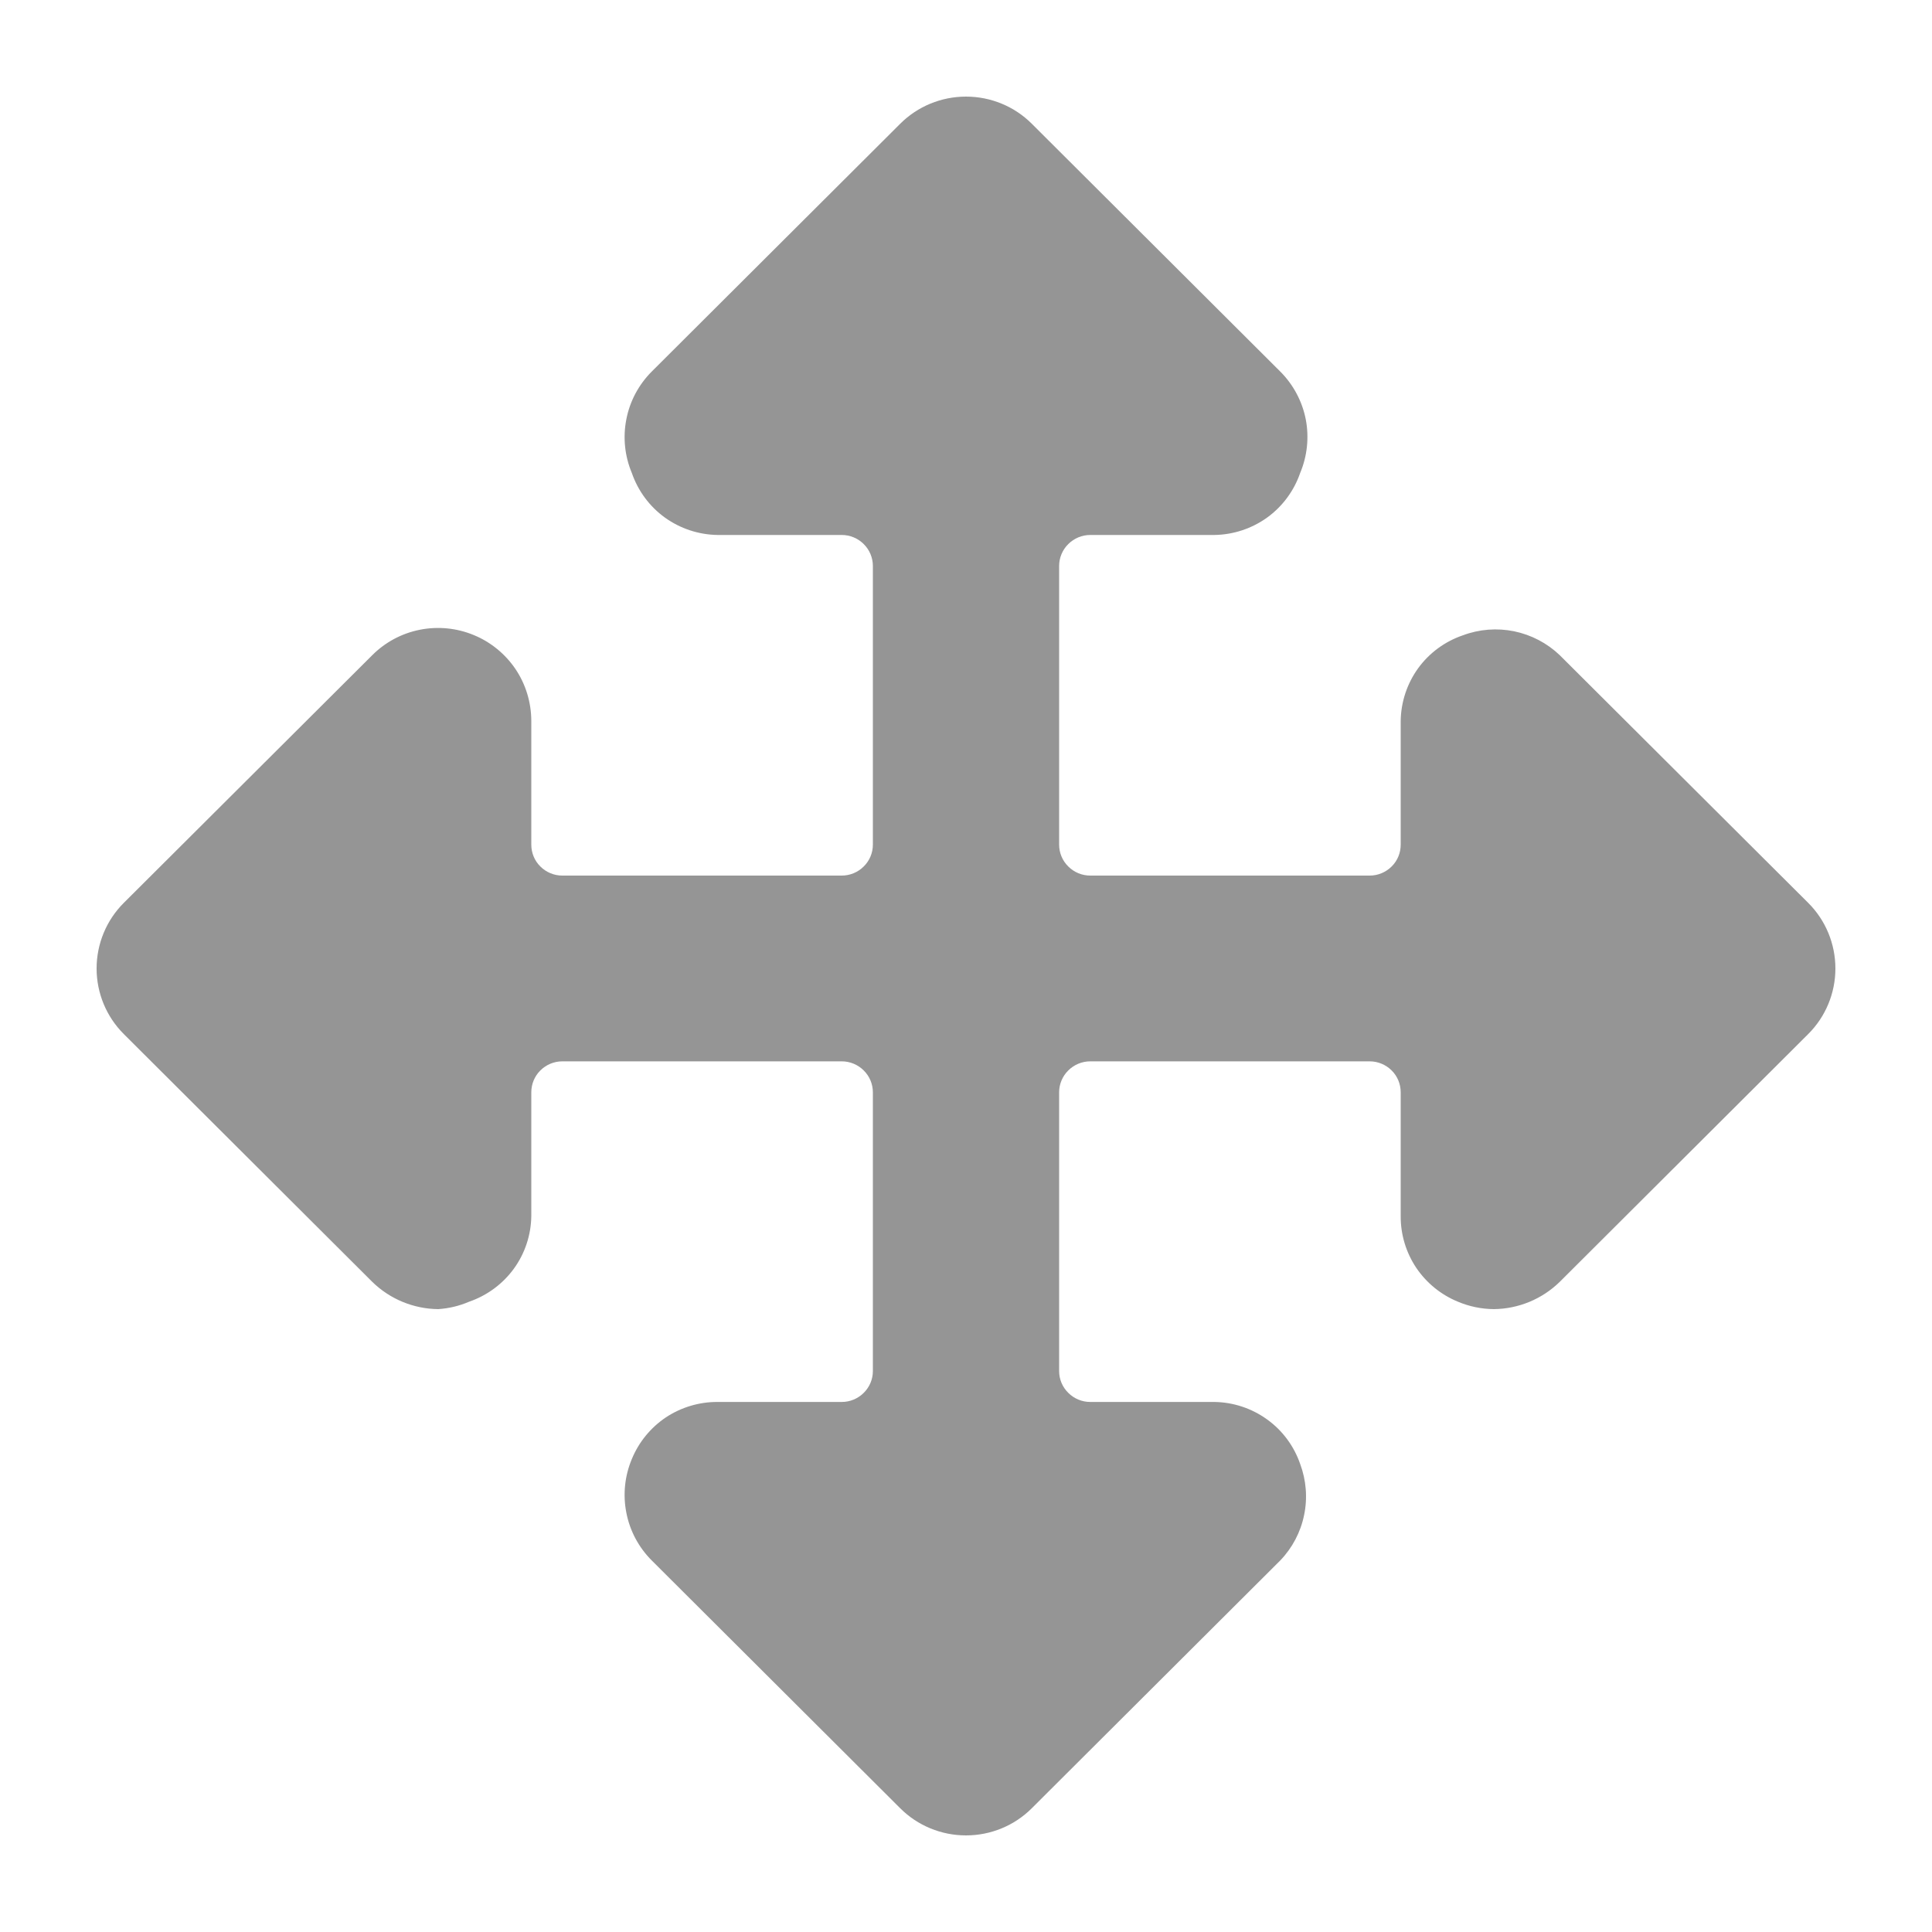 <svg width="20" height="20" viewBox="0 0 20 20" fill="none" xmlns="http://www.w3.org/2000/svg">
<path d="M18.718 10.705C18.899 10.525 19 10.28 19 10.026C19 9.771 18.899 9.526 18.718 9.346L16.146 6.782C16.015 6.657 15.852 6.572 15.674 6.535C15.497 6.499 15.313 6.513 15.143 6.577C14.958 6.64 14.796 6.759 14.681 6.917C14.566 7.076 14.503 7.266 14.5 7.461V8.743C14.5 8.829 14.467 8.91 14.406 8.97C14.346 9.03 14.264 9.064 14.179 9.064H11.286C11.201 9.064 11.119 9.03 11.059 8.97C10.998 8.91 10.964 8.829 10.964 8.743V5.859C10.964 5.774 10.998 5.692 11.059 5.632C11.119 5.572 11.201 5.538 11.286 5.538H12.572C12.768 5.535 12.958 5.472 13.117 5.358C13.276 5.243 13.395 5.082 13.459 4.897C13.533 4.721 13.553 4.527 13.517 4.34C13.48 4.153 13.388 3.981 13.253 3.846L10.681 1.281C10.501 1.101 10.256 1 10 1C9.744 1 9.499 1.101 9.319 1.281L6.747 3.846C6.612 3.981 6.52 4.153 6.484 4.34C6.447 4.527 6.467 4.721 6.541 4.897C6.605 5.082 6.724 5.243 6.883 5.358C7.042 5.472 7.232 5.535 7.428 5.538H8.714C8.799 5.538 8.881 5.572 8.941 5.632C9.002 5.692 9.036 5.774 9.036 5.859V8.743C9.036 8.829 9.002 8.91 8.941 8.97C8.881 9.03 8.799 9.064 8.714 9.064H5.821C5.736 9.064 5.654 9.03 5.594 8.97C5.533 8.91 5.5 8.829 5.5 8.743V7.461C5.499 7.271 5.443 7.085 5.337 6.927C5.231 6.77 5.08 6.646 4.904 6.574C4.728 6.501 4.534 6.482 4.347 6.519C4.16 6.556 3.989 6.647 3.854 6.782L1.282 9.346C1.101 9.526 1 9.771 1 10.026C1 10.28 1.101 10.525 1.282 10.705L3.854 13.27C4.036 13.448 4.28 13.549 4.535 13.552C4.646 13.545 4.755 13.519 4.857 13.475C5.042 13.411 5.204 13.292 5.319 13.134C5.434 12.976 5.497 12.786 5.5 12.59V11.308C5.5 11.223 5.533 11.141 5.594 11.081C5.654 11.021 5.736 10.987 5.821 10.987H8.714C8.799 10.987 8.881 11.021 8.941 11.081C9.002 11.141 9.036 11.223 9.036 11.308V14.193C9.036 14.278 9.002 14.359 8.941 14.419C8.881 14.479 8.799 14.513 8.714 14.513H7.428C7.238 14.512 7.052 14.568 6.894 14.672C6.736 14.778 6.613 14.928 6.541 15.103C6.467 15.279 6.447 15.473 6.484 15.66C6.52 15.847 6.612 16.019 6.747 16.154L9.319 18.719C9.499 18.899 9.744 19 10 19C10.256 19 10.501 18.899 10.681 18.719L13.253 16.154C13.378 16.024 13.464 15.861 13.5 15.684C13.537 15.507 13.522 15.323 13.459 15.154C13.395 14.969 13.276 14.808 13.117 14.694C12.958 14.579 12.768 14.516 12.572 14.513H11.286C11.201 14.513 11.119 14.479 11.059 14.419C10.998 14.359 10.964 14.278 10.964 14.193V11.308C10.964 11.223 10.998 11.141 11.059 11.081C11.119 11.021 11.201 10.987 11.286 10.987H14.179C14.264 10.987 14.346 11.021 14.406 11.081C14.467 11.141 14.5 11.223 14.5 11.308V12.59C14.499 12.78 14.555 12.965 14.66 13.123C14.766 13.28 14.916 13.403 15.092 13.475C15.21 13.525 15.337 13.551 15.465 13.552C15.72 13.549 15.964 13.448 16.146 13.27L18.718 10.705Z" fill="#959595"/>
</svg>
